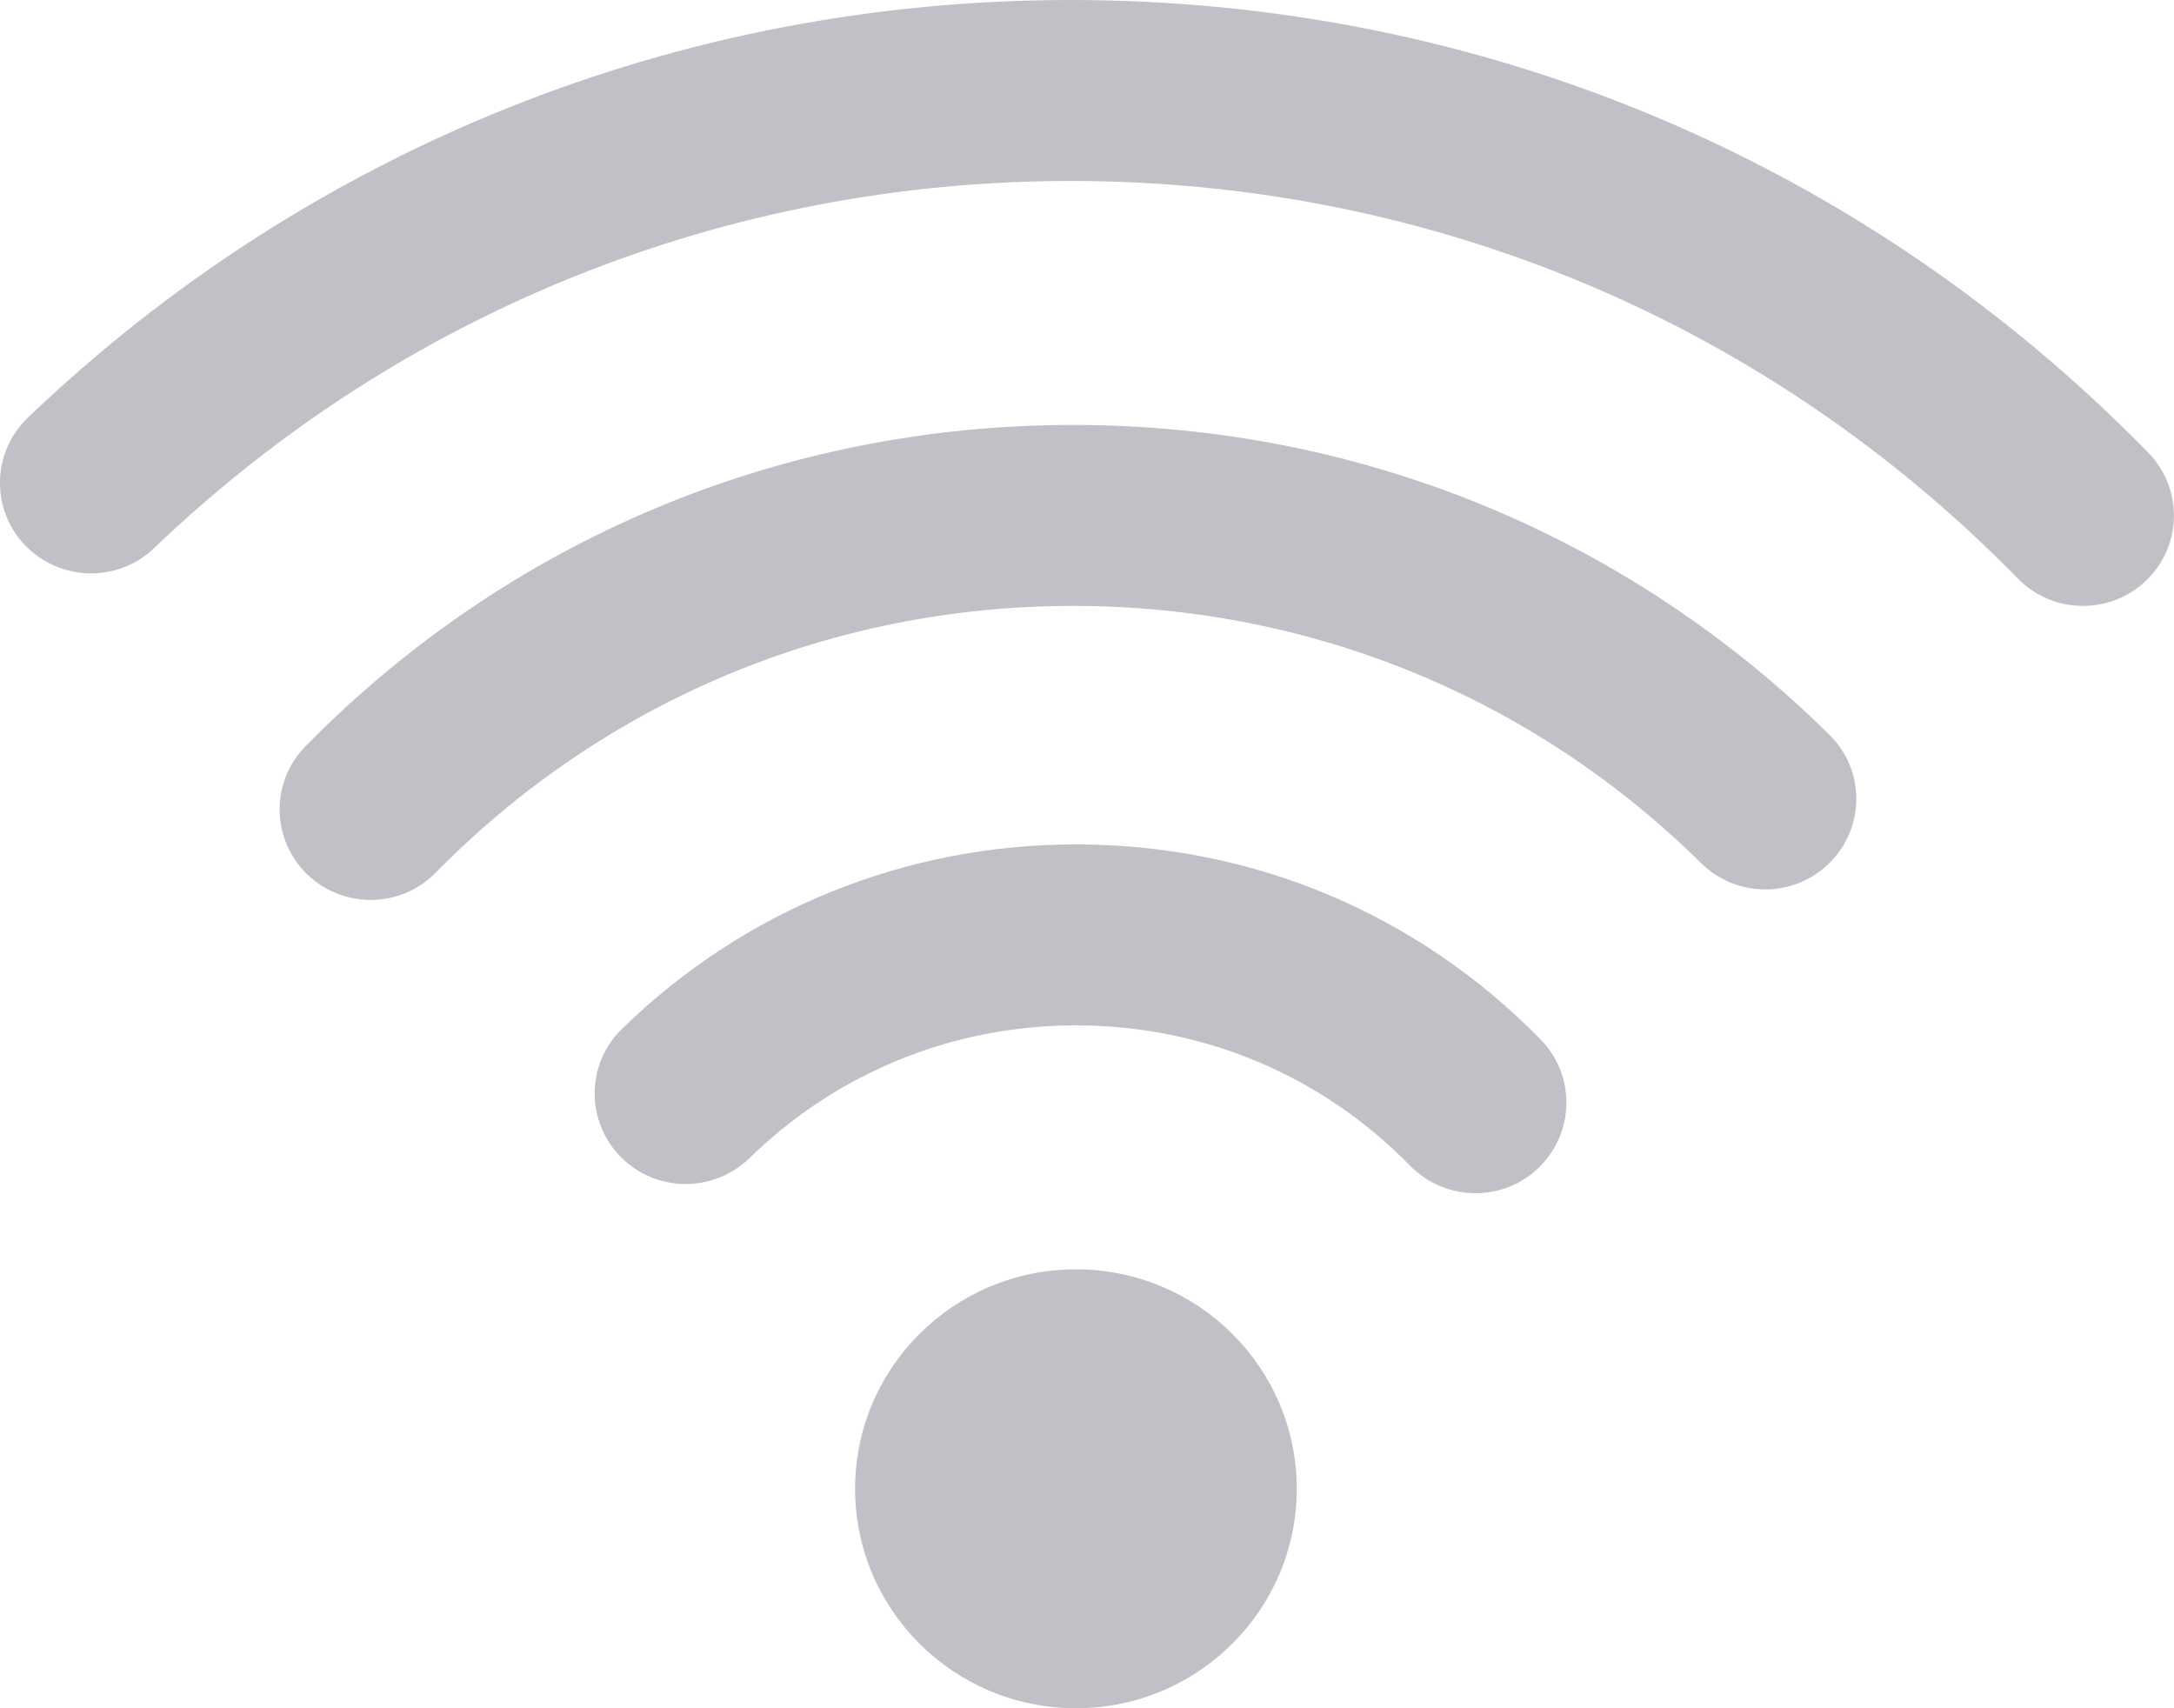 <svg width="42" height="33" viewBox="0 0 42 33" fill="none" xmlns="http://www.w3.org/2000/svg">
<g opacity="0.5" clip-path="url(#clip0)">
<path d="M20.786 33C23.142 33 25.052 31.102 25.052 28.761C25.052 26.419 23.142 24.521 20.786 24.521C18.43 24.521 16.52 26.419 16.52 28.761C16.52 31.102 18.43 33 20.786 33Z" fill="#82848D"/>
<path d="M28.505 23.05C28.047 23.05 27.589 22.872 27.242 22.519C25.533 20.771 23.24 19.808 20.787 19.808C18.413 19.808 16.174 20.718 14.48 22.372C13.785 23.047 12.671 23.039 11.992 22.349C11.313 21.659 11.32 20.552 12.015 19.877C14.369 17.579 17.486 16.312 20.787 16.312C24.198 16.312 27.387 17.651 29.764 20.081C30.443 20.775 30.424 21.879 29.73 22.554C29.39 22.887 28.948 23.05 28.505 23.05Z" fill="#82848D"/>
<path d="M7.161 17.385C6.719 17.385 6.276 17.218 5.933 16.889C5.238 16.214 5.223 15.107 5.902 14.416C9.836 10.412 15.105 8.209 20.733 8.209C26.242 8.209 31.431 10.333 35.342 14.193C36.033 14.871 36.036 15.979 35.35 16.665C34.667 17.351 33.553 17.355 32.862 16.672C29.615 13.468 25.308 11.705 20.733 11.705C16.059 11.705 11.687 13.537 8.417 16.858C8.073 17.211 7.615 17.385 7.161 17.385Z" fill="#82848D"/>
<path d="M40.24 11.705C39.783 11.705 39.325 11.527 38.981 11.174C34.132 6.222 27.631 3.496 20.679 3.496C14.044 3.496 7.756 6.014 2.979 10.587C2.281 11.258 1.167 11.235 0.492 10.541C-0.184 9.847 -0.161 8.74 0.537 8.069C5.978 2.863 13.128 0 20.679 0C28.588 0 35.982 3.102 41.499 8.74C42.179 9.434 42.163 10.537 41.465 11.212C41.126 11.542 40.683 11.705 40.24 11.705Z" fill="#82848D"/>
</g>
<defs>
<clipPath id="clip0">
<rect width="42" height="33" fill="white"/>
</clipPath>
</defs>
</svg>
